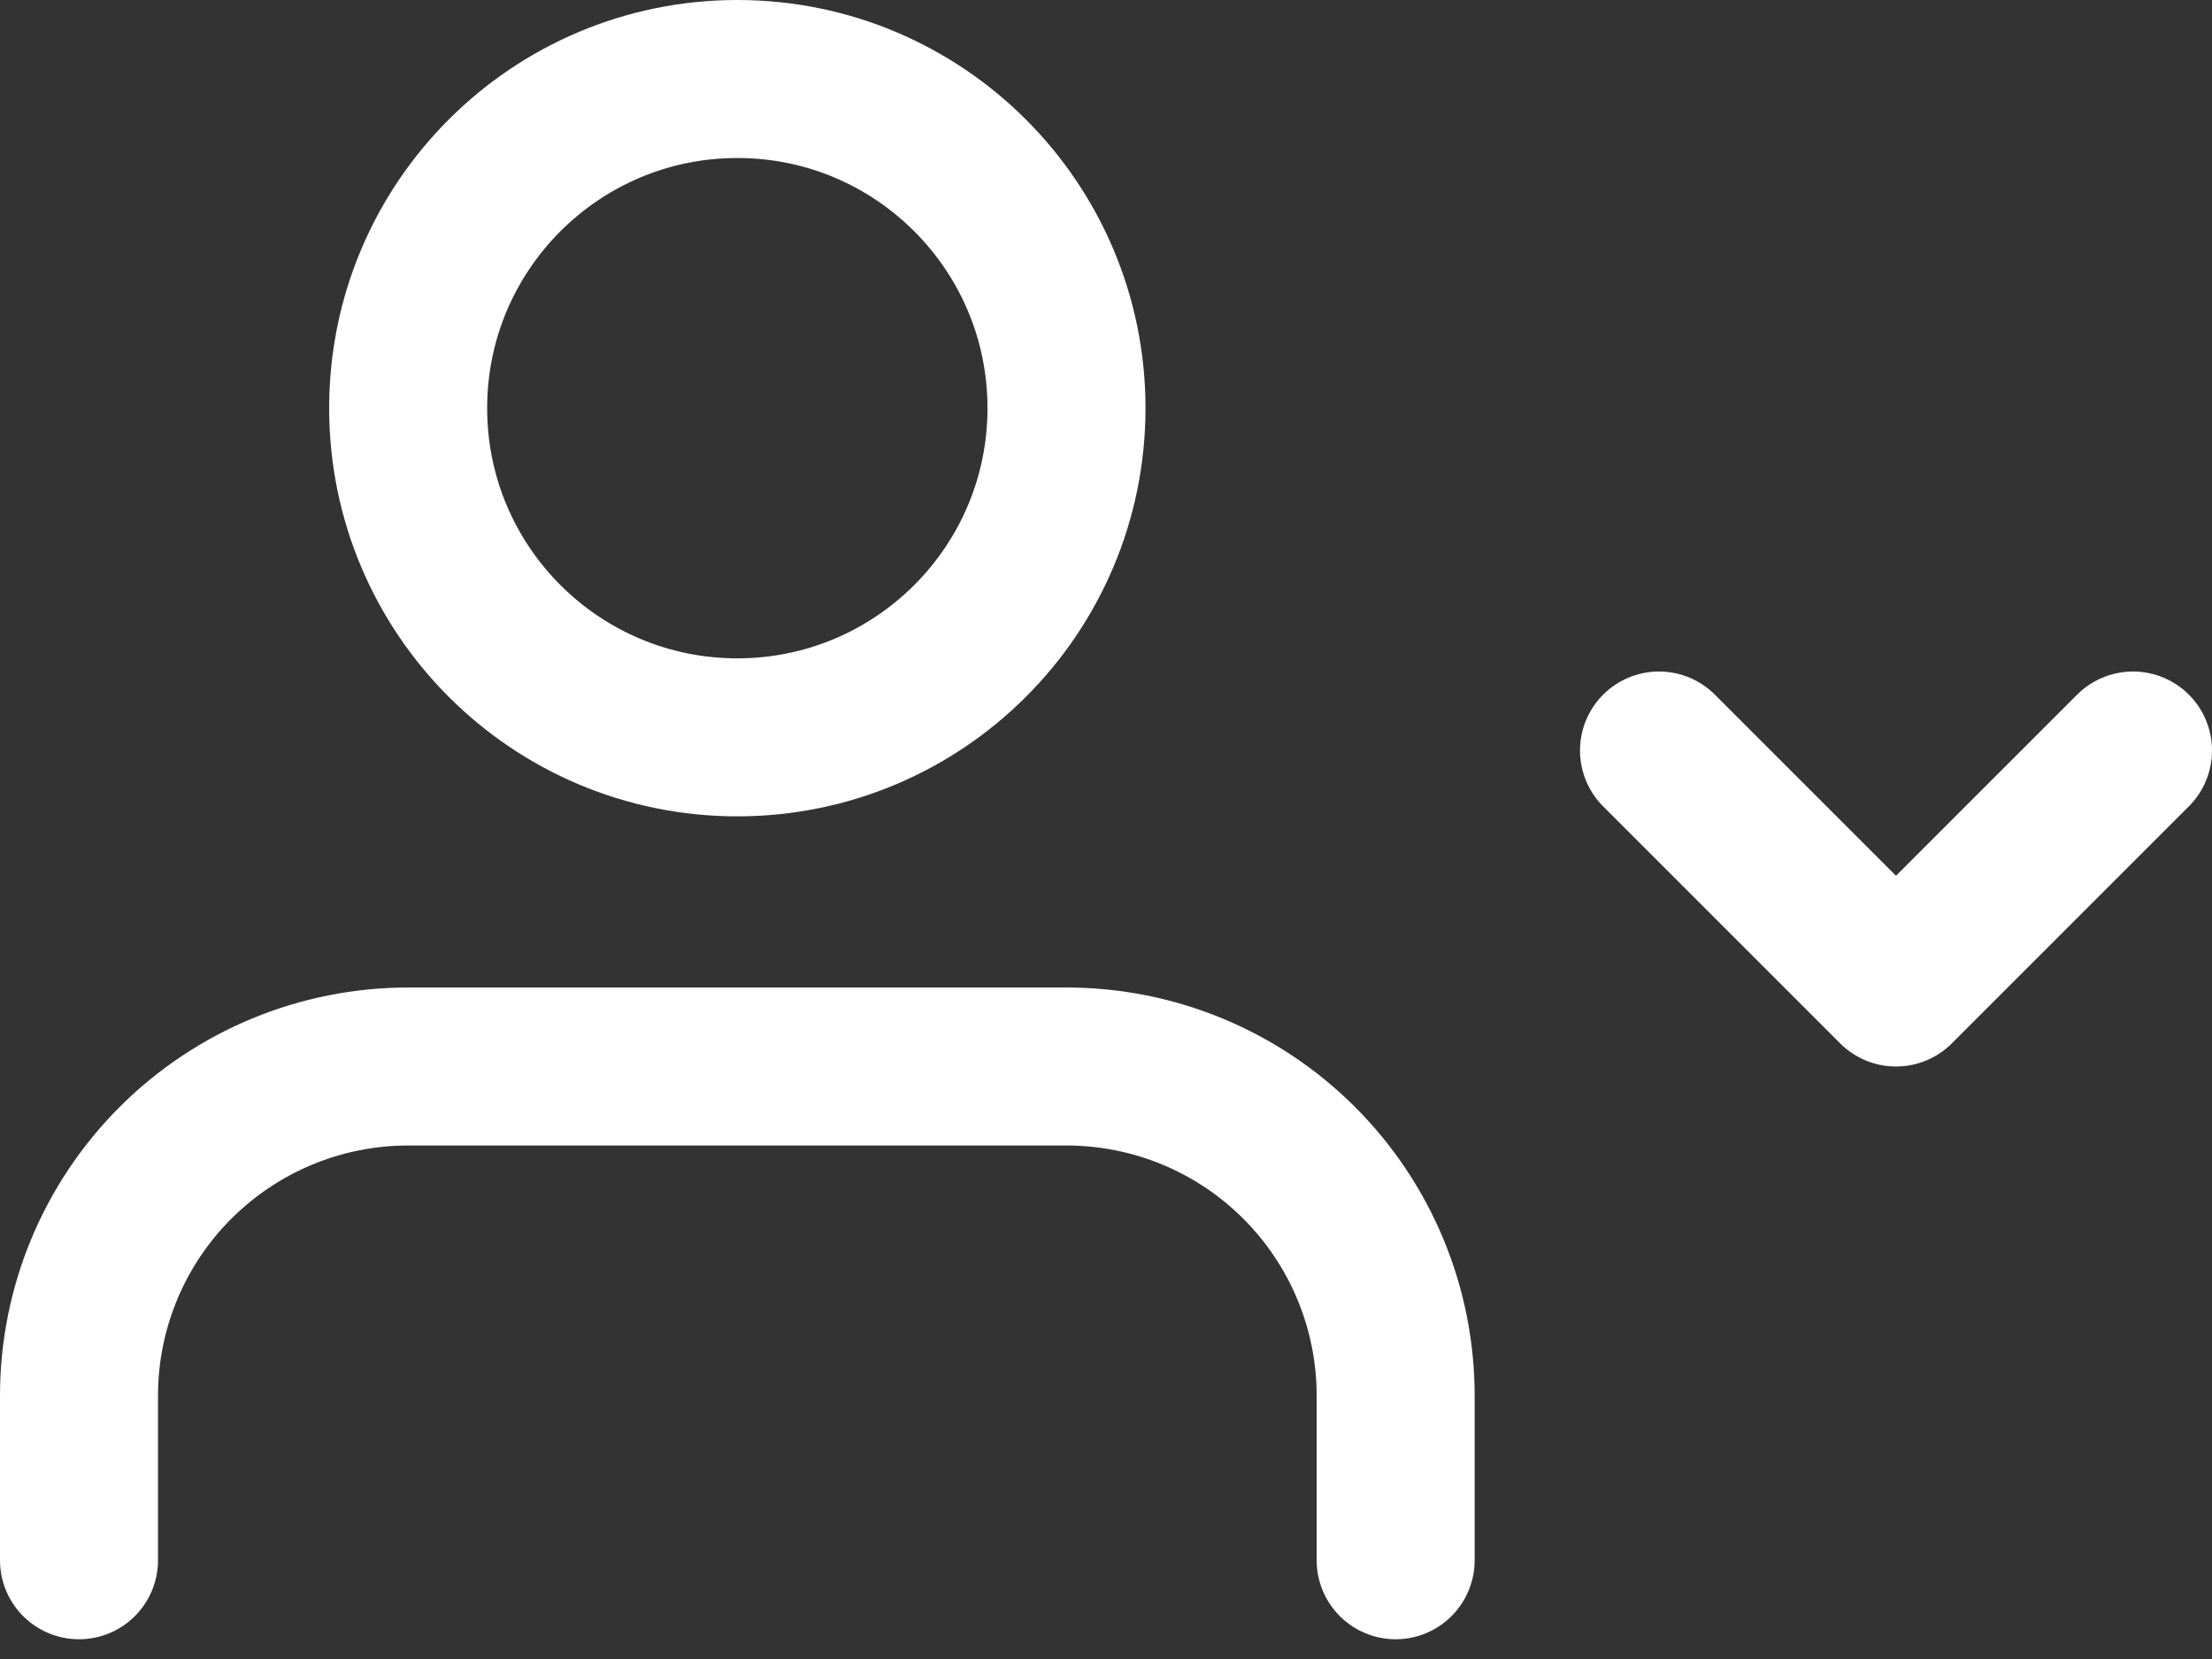 <svg width="56" height="42" viewBox="0 0 56 42" fill="none" xmlns="http://www.w3.org/2000/svg">
<rect x="0" y="0" width="56" height="42" fill="#333333" stroke="none"/>
<path d="M42 19L48 25L54 19" stroke="white" stroke-width="4" stroke-linecap="round" stroke-linejoin="round"/>
<path d="M35.333 39.5V35.333C35.333 33.123 34.455 31.004 32.892 29.441C31.33 27.878 29.21 27 27 27H10.333C8.123 27 6.004 27.878 4.441 29.441C2.878 31.004 2 33.123 2 35.333V39.5" stroke="white" stroke-width="4" stroke-linecap="round" stroke-linejoin="round"/>
<path d="M18.666 18.667C23.269 18.667 27 14.936 27 10.333C27 5.731 23.269 2 18.666 2C14.064 2 10.333 5.731 10.333 10.333C10.333 14.936 14.064 18.667 18.666 18.667Z" stroke="white" stroke-width="4" stroke-linecap="round" stroke-linejoin="round"/>
</svg>
